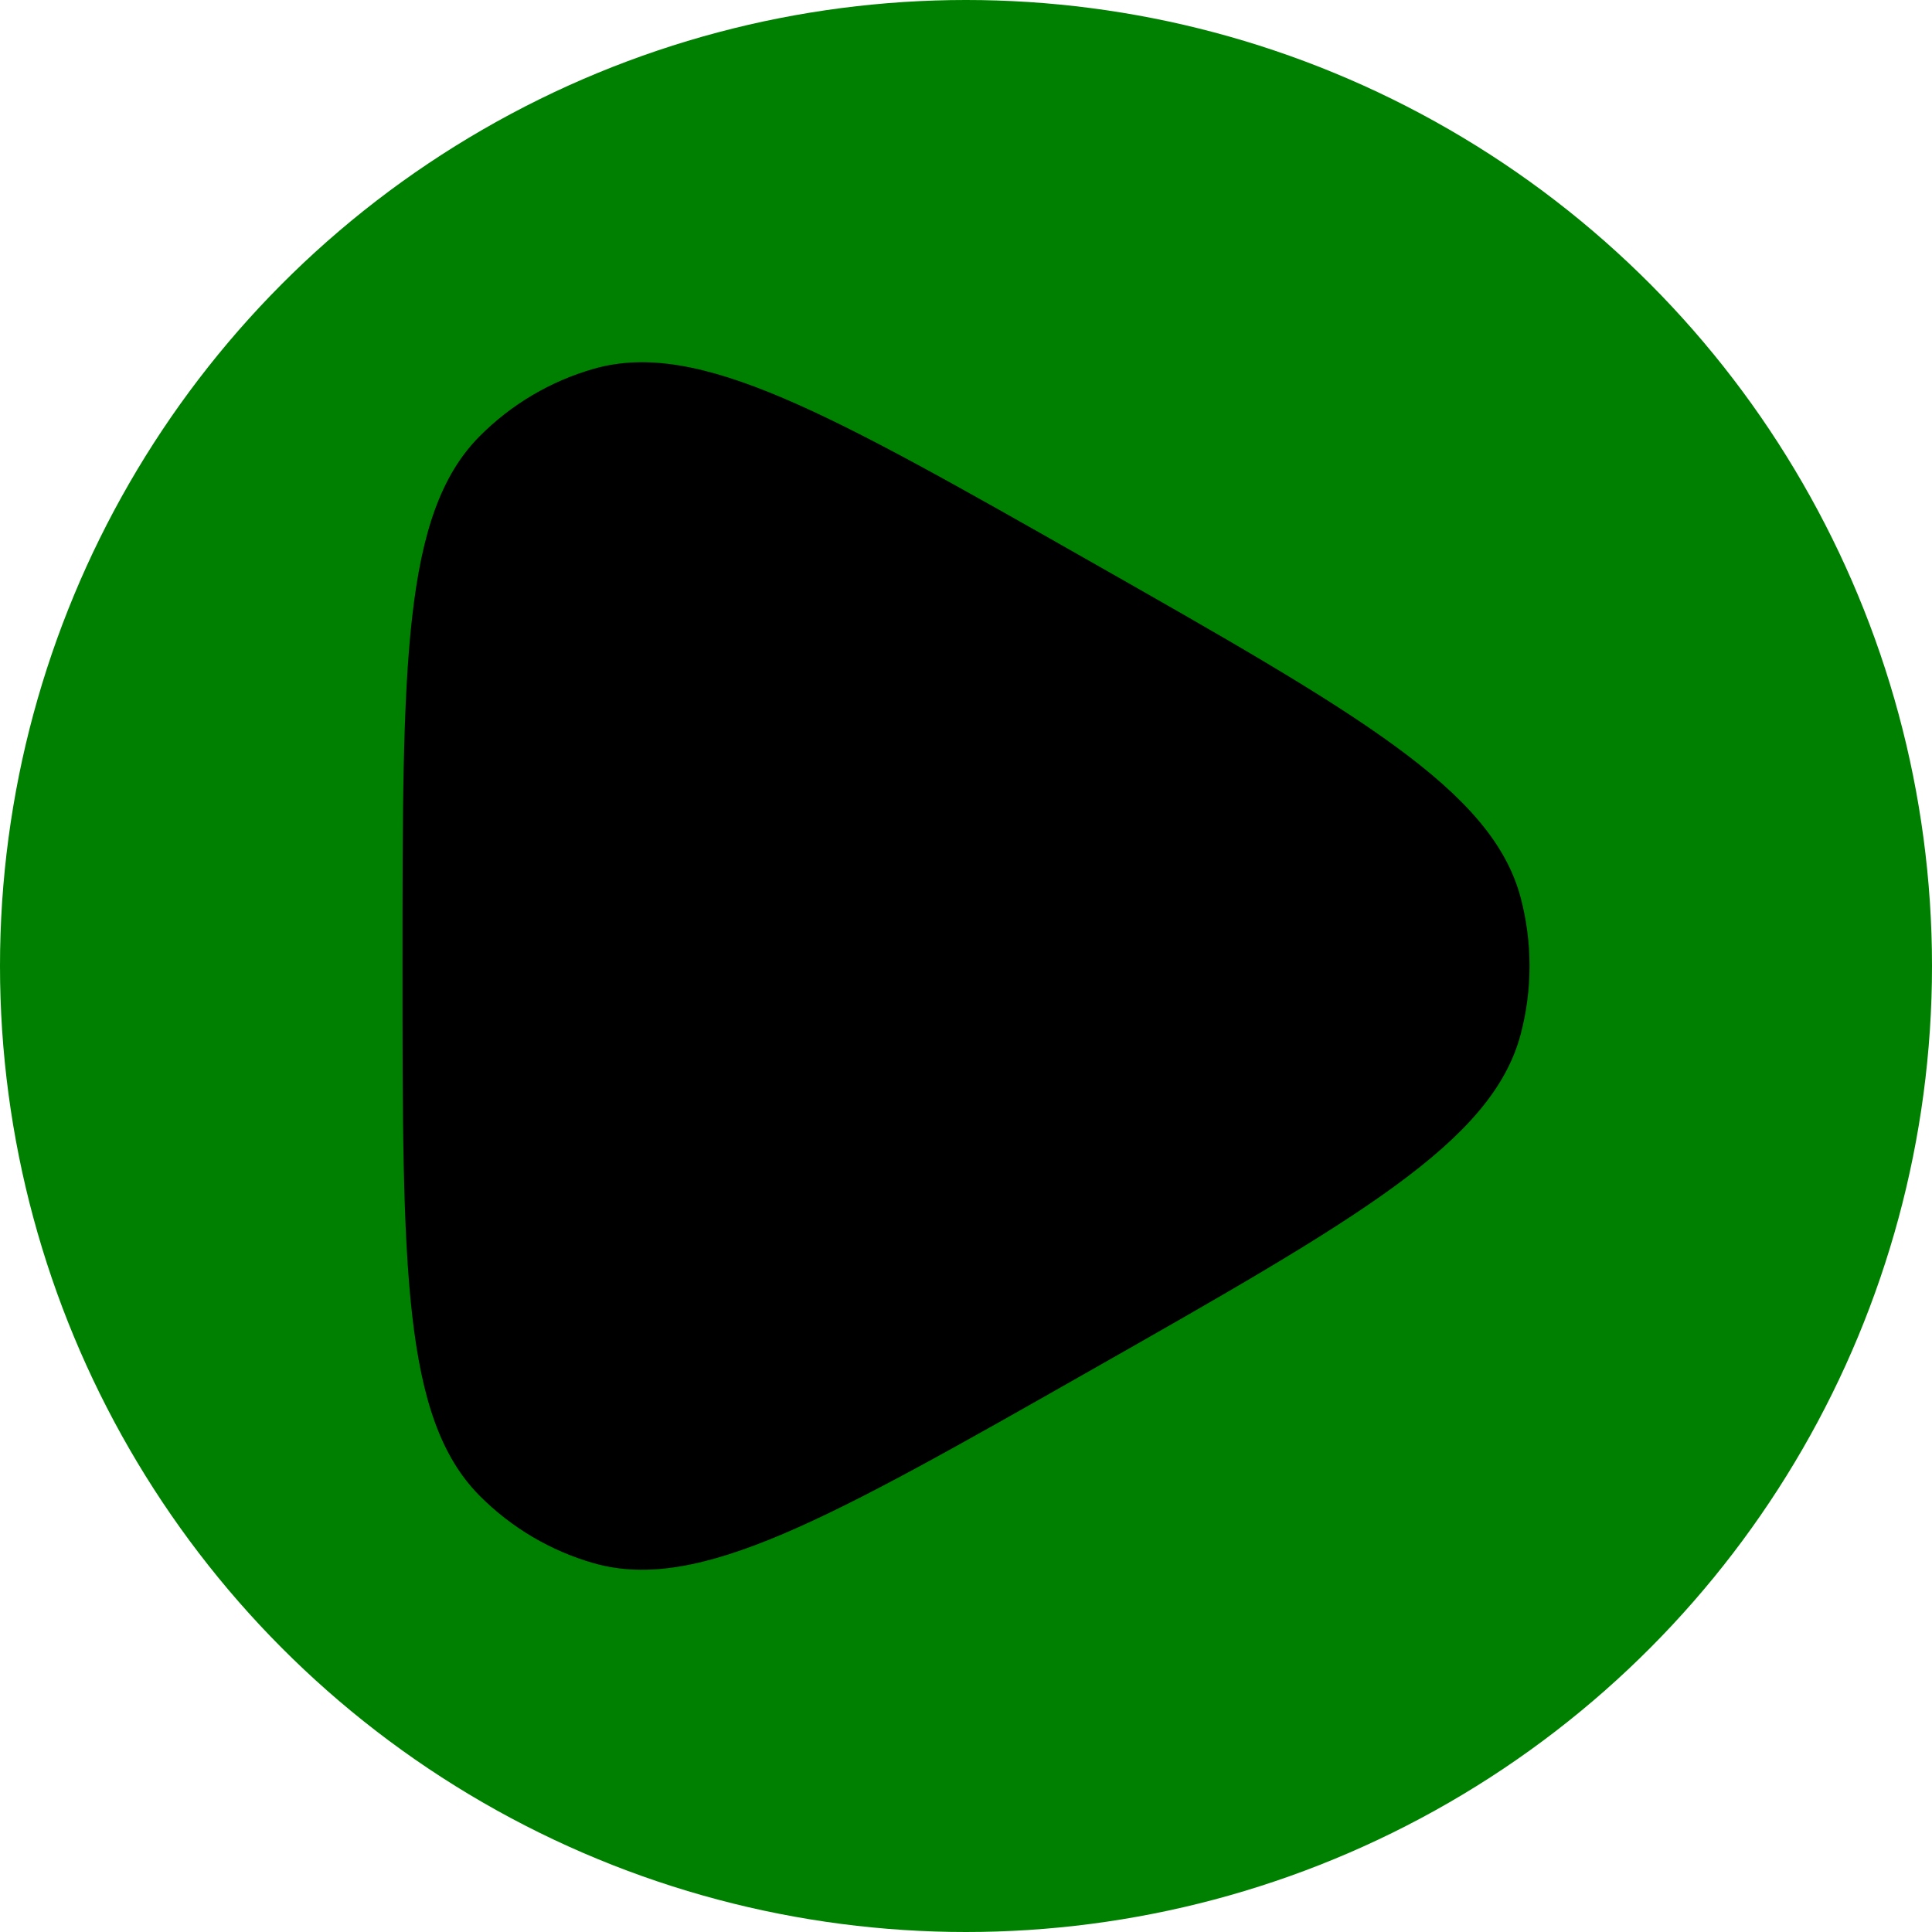 <svg xmlns="http://www.w3.org/2000/svg" viewBox="0 0 24 24" width="24" height="24">
    <!-- Define the green circular background -->
    <circle cx="12" cy="12" r="12" fill="green" />
    <!-- Define the path for the play button shape with fill color black -->
    <path d="M18.891 12.846C18.537 14.189 16.867 15.138 13.526 17.036C10.296 18.871 8.681 19.788 7.38 19.42C6.842 19.267 6.352 18.978 5.956 18.579C5 17.614 5 15.743 5 12C5 8.257 5 6.386 5.956 5.421C6.352 5.022 6.842 4.733 7.38 4.58C8.681 4.212 10.296 5.129 13.526 6.964C16.867 8.862 18.537 9.811 18.891 11.154C19.037 11.708 19.037 12.292 18.891 12.846Z" 
          fill="black" stroke="none" />
</svg>
